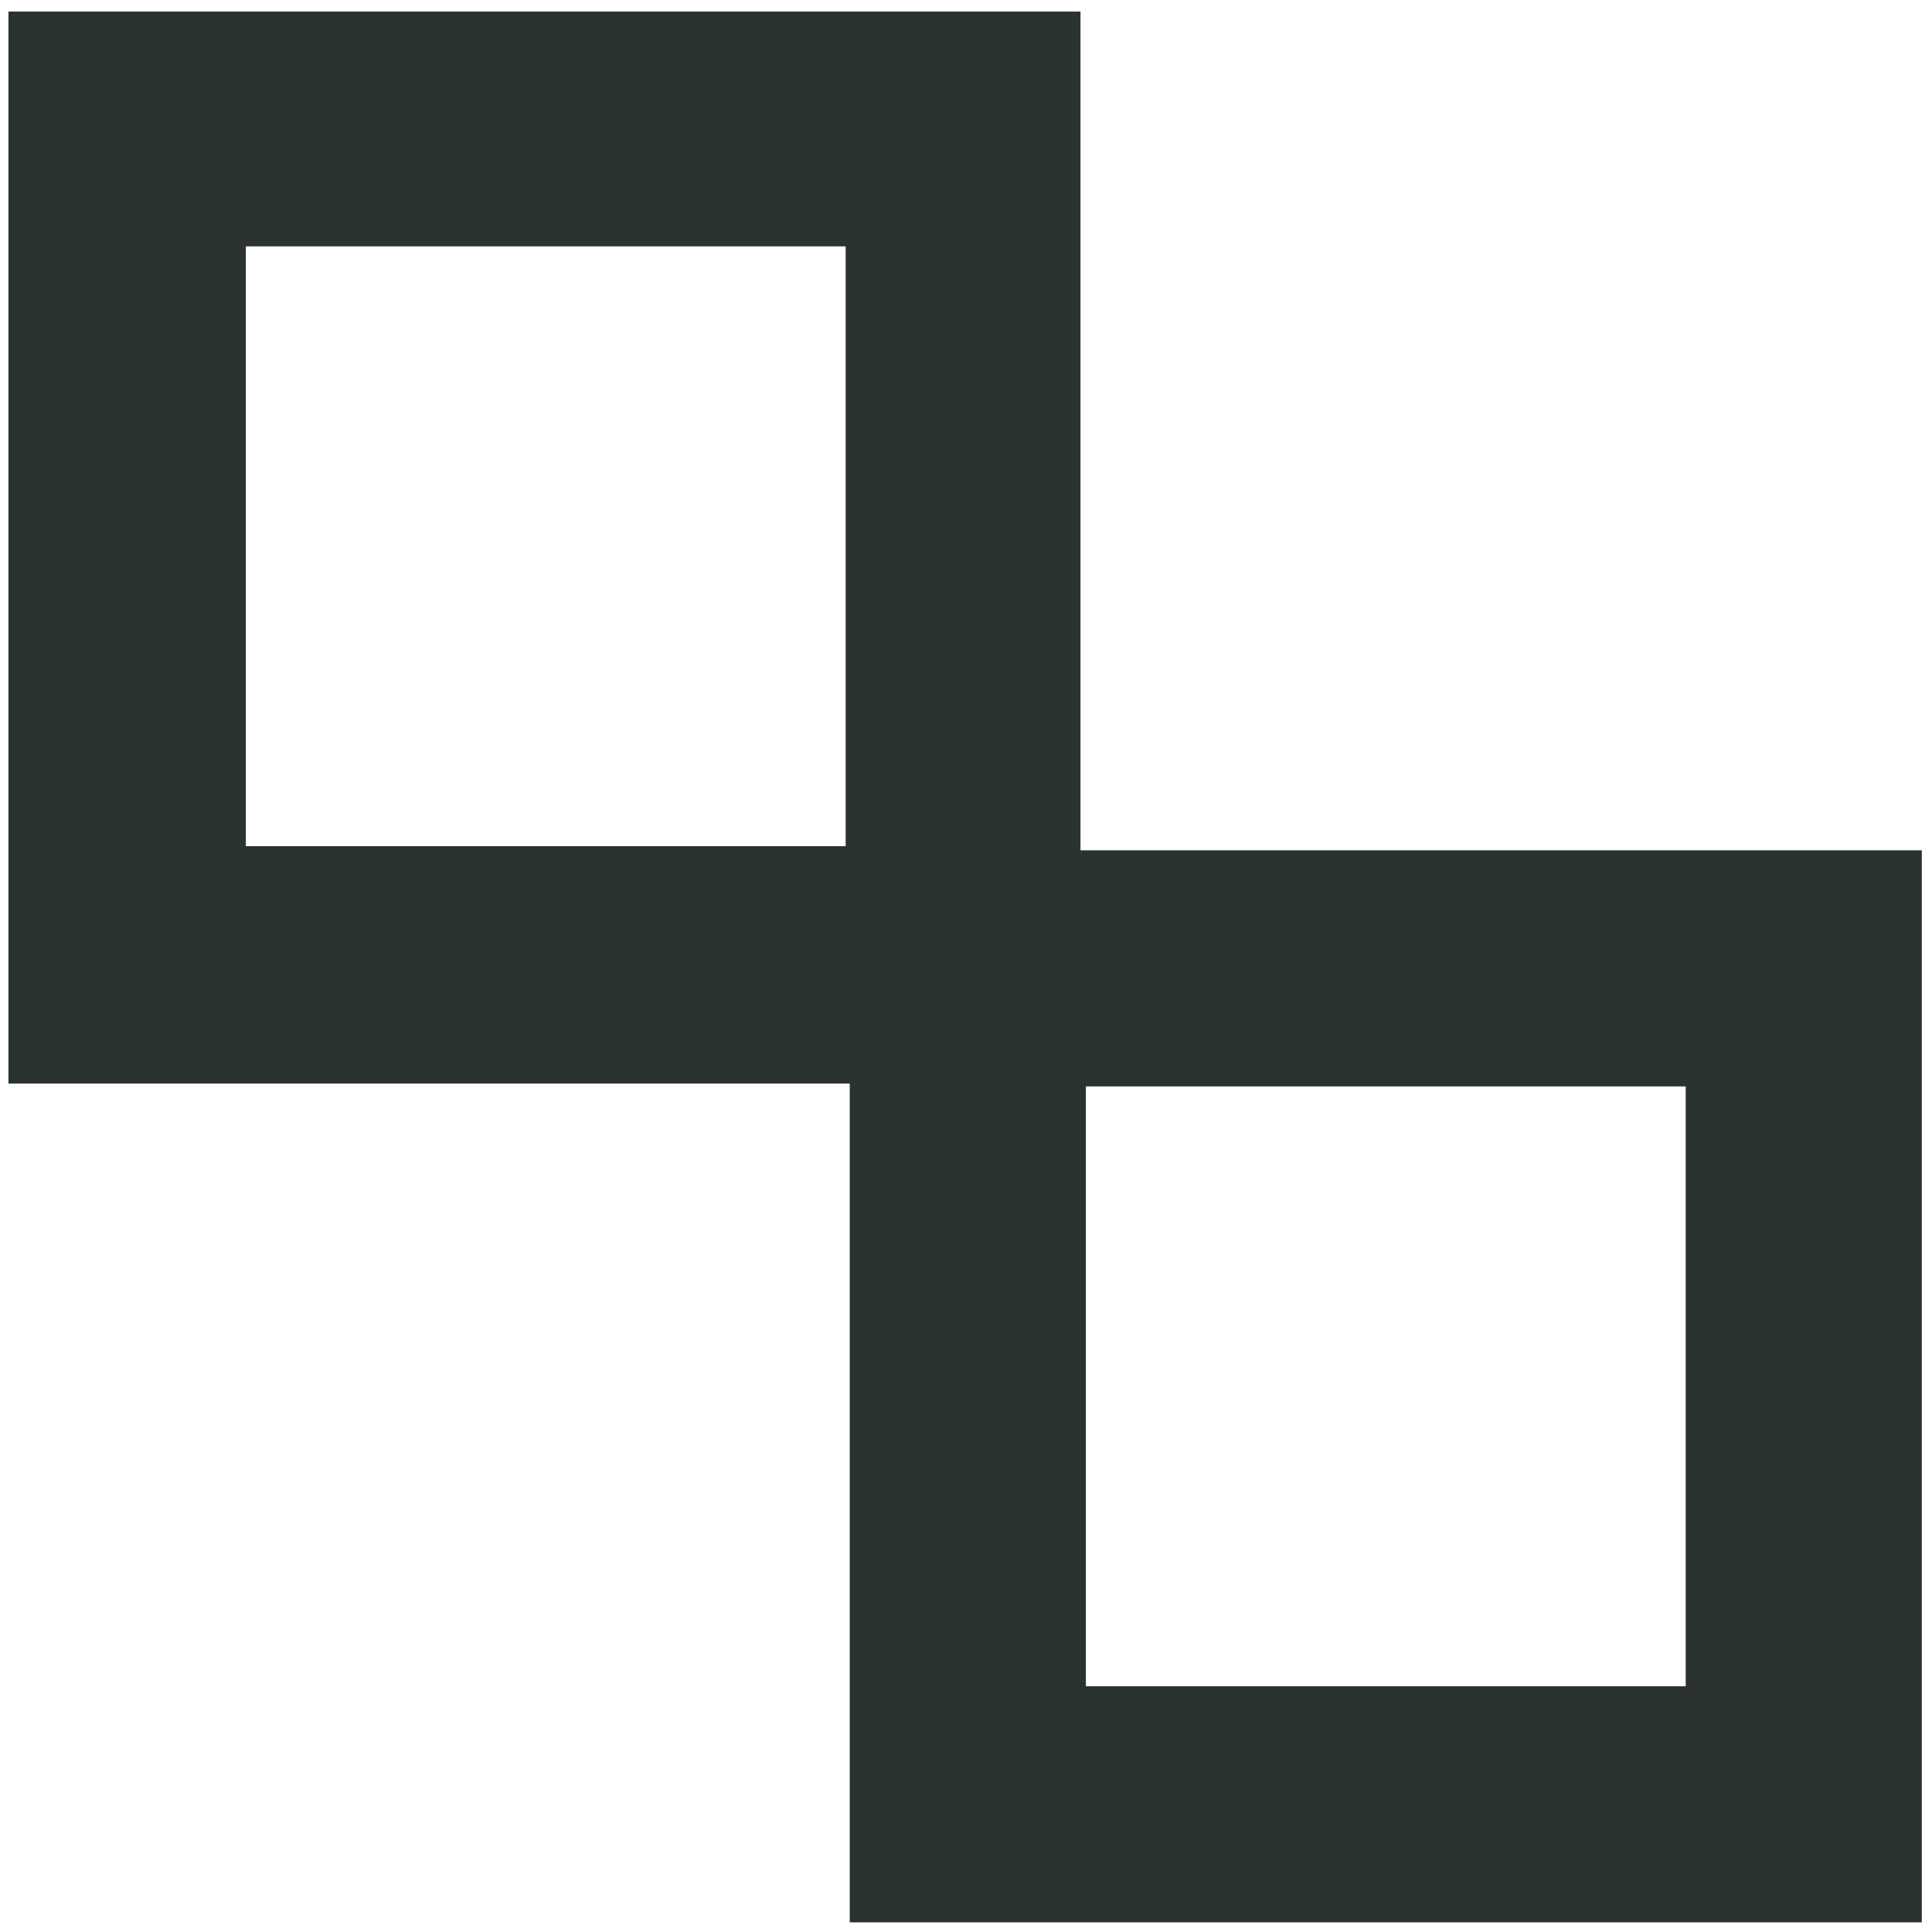 <?xml version="1.0" encoding="UTF-8"?>
<svg width="75px" height="75px" viewBox="0 0 75 75" version="1.1" xmlns="http://www.w3.org/2000/svg" xmlns:xlink="http://www.w3.org/1999/xlink">
    <!-- Generator: Sketch 48.1 (47250) - http://www.bohemiancoding.com/sketch -->
    <title>Fill 46</title>
    <desc>Created with Sketch.</desc>
    <defs></defs>
    <g id="8.0-Shapes" stroke="none" stroke-width="1" fill="none" fill-rule="evenodd" transform="translate(-730, -271)">
        <g id="Dark-green" transform="translate(295, 270)" fill="#2B3232">
            <path d="M477.154,66.46 L500.439,66.46 L500.439,43.175 L477.154,43.175 L477.154,66.46 Z M444.543,33.849 L467.828,33.849 L467.828,10.564 L444.543,10.564 L444.543,33.849 Z M476.944,34.009 L476.944,1.448 L435.328,1.448 L435.328,43.064 L467.987,43.064 L467.987,75.625 L509.605,75.625 L509.605,34.009 L476.944,34.009 Z" id="Fill-46"></path>
        </g>
    </g>
</svg>